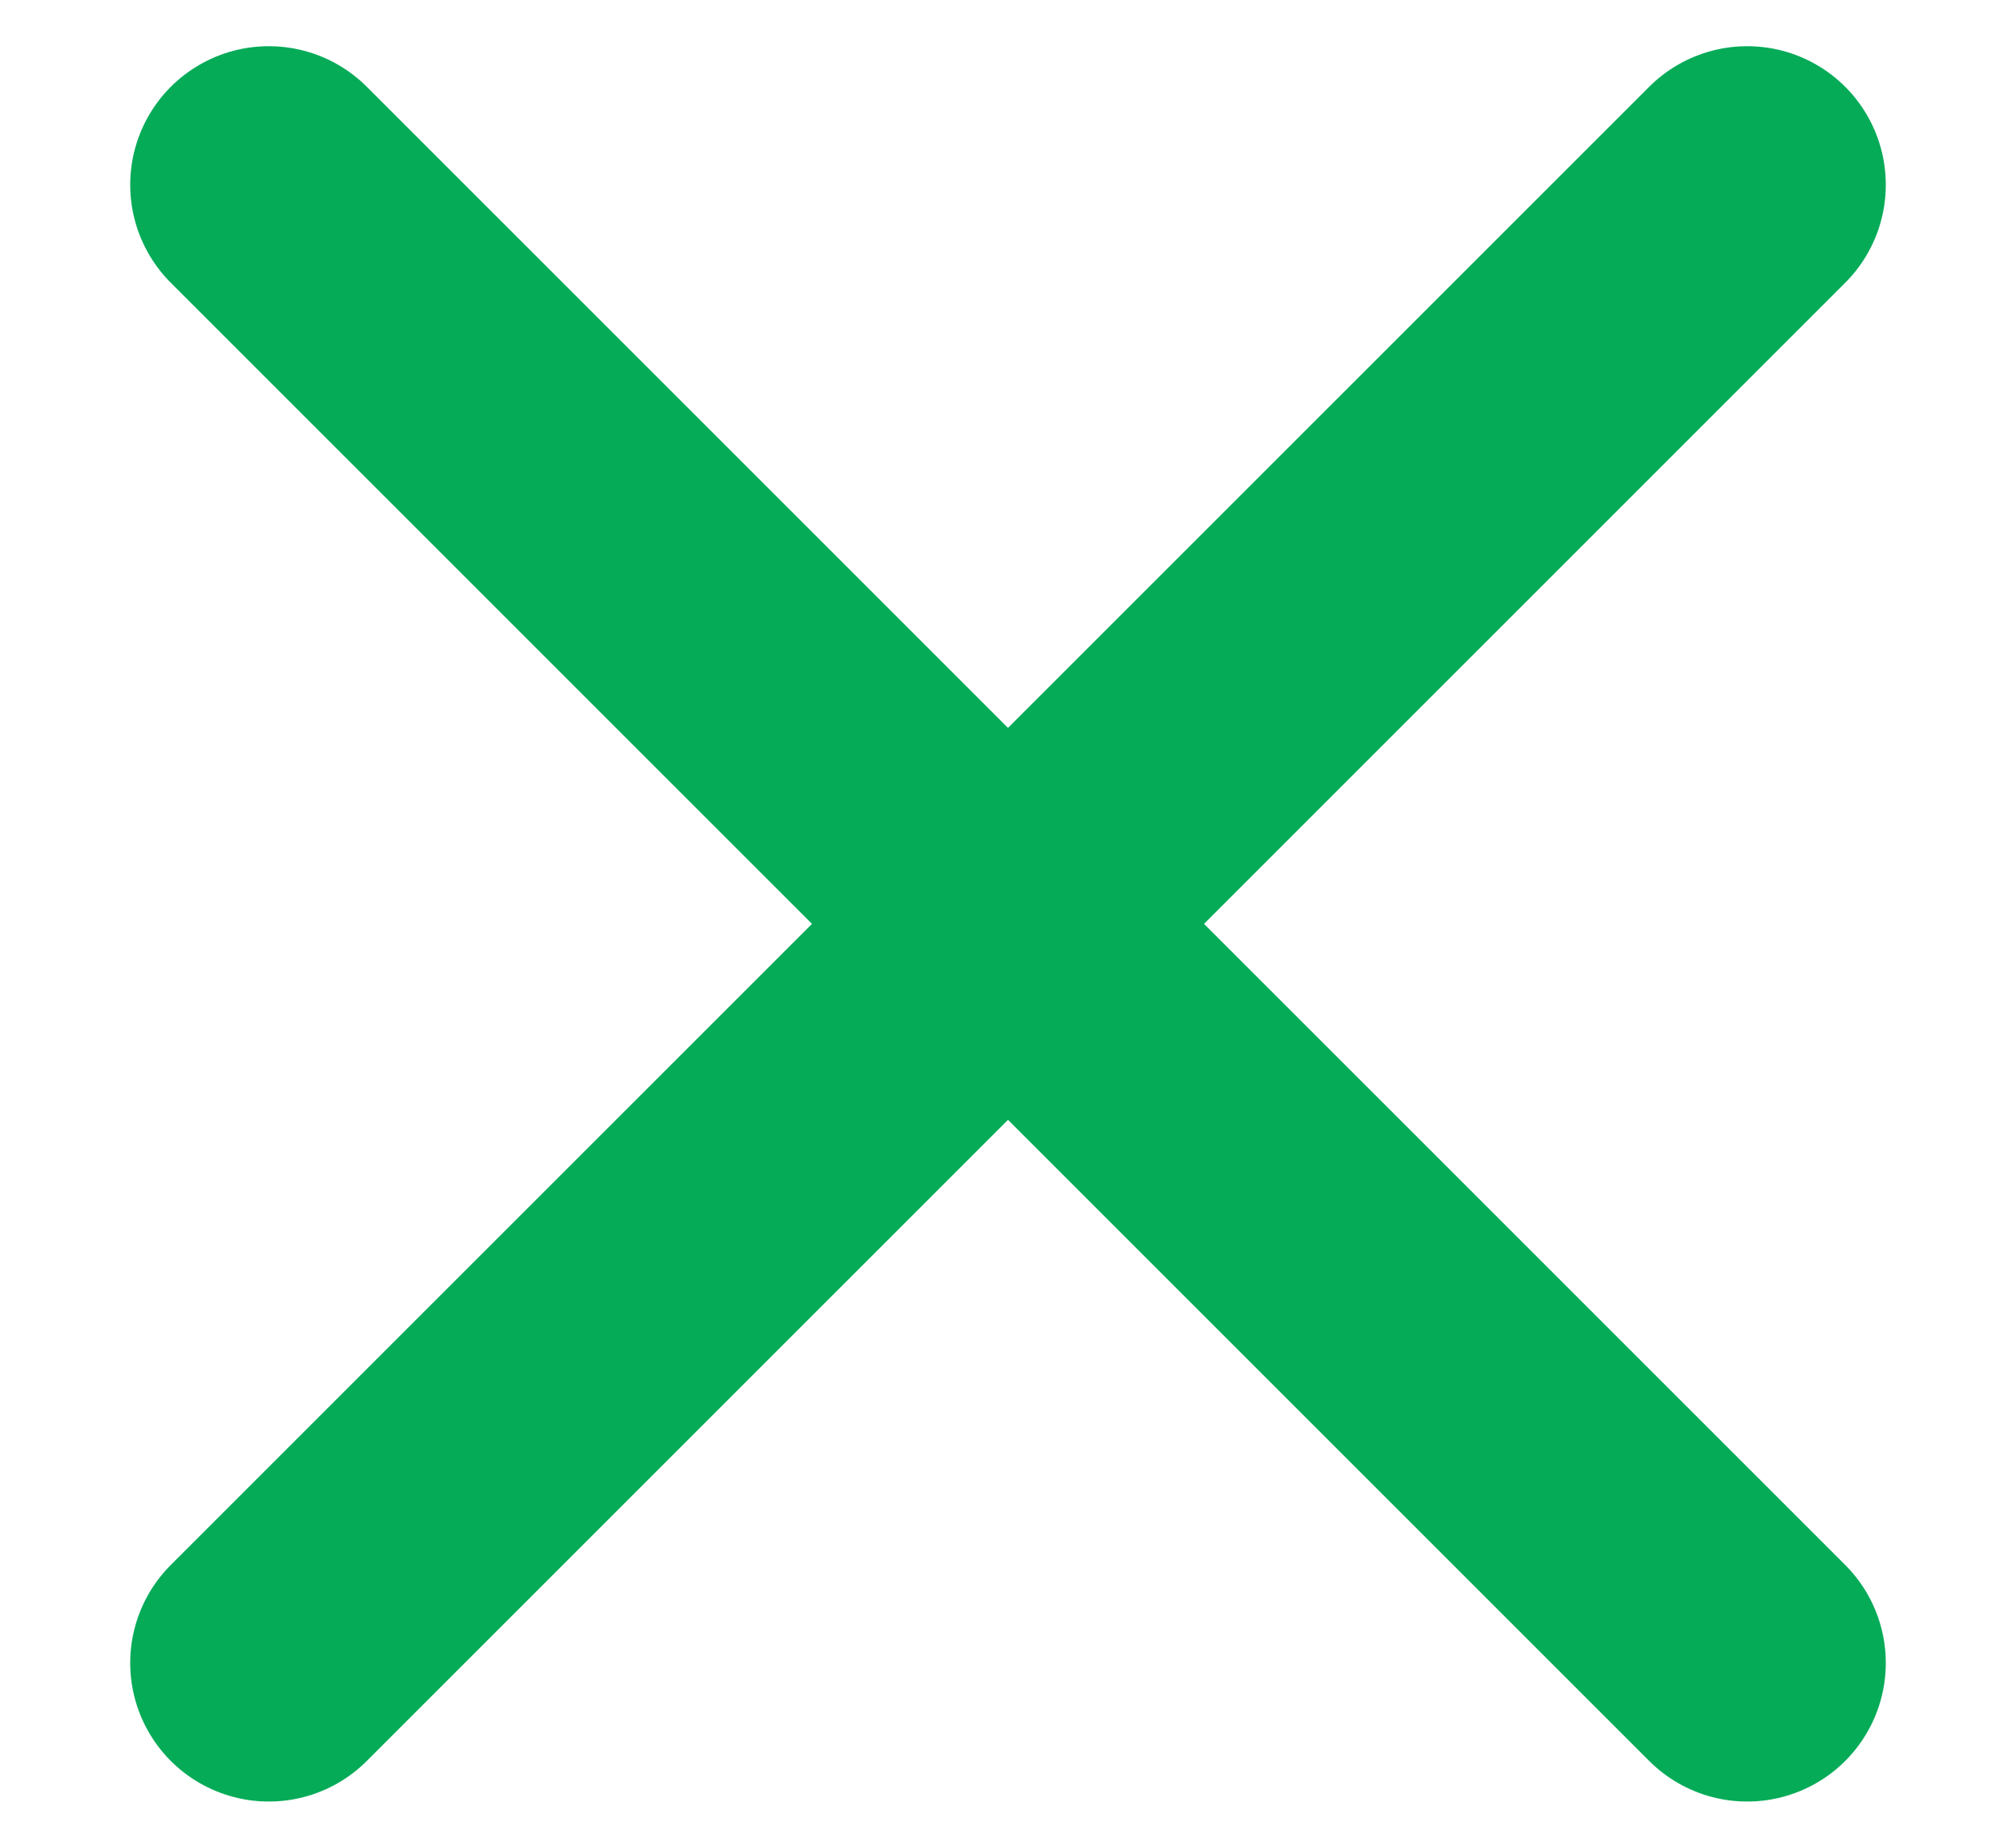 <svg width="12" height="11" viewBox="0 0 20 20" fill="none" xmlns="http://www.w3.org/2000/svg">
<path d="M18 2L2 18M2 2L18 18" stroke="#06ab58" stroke-width="3" stroke-linecap="round" stroke-linejoin="round"/>
</svg>
